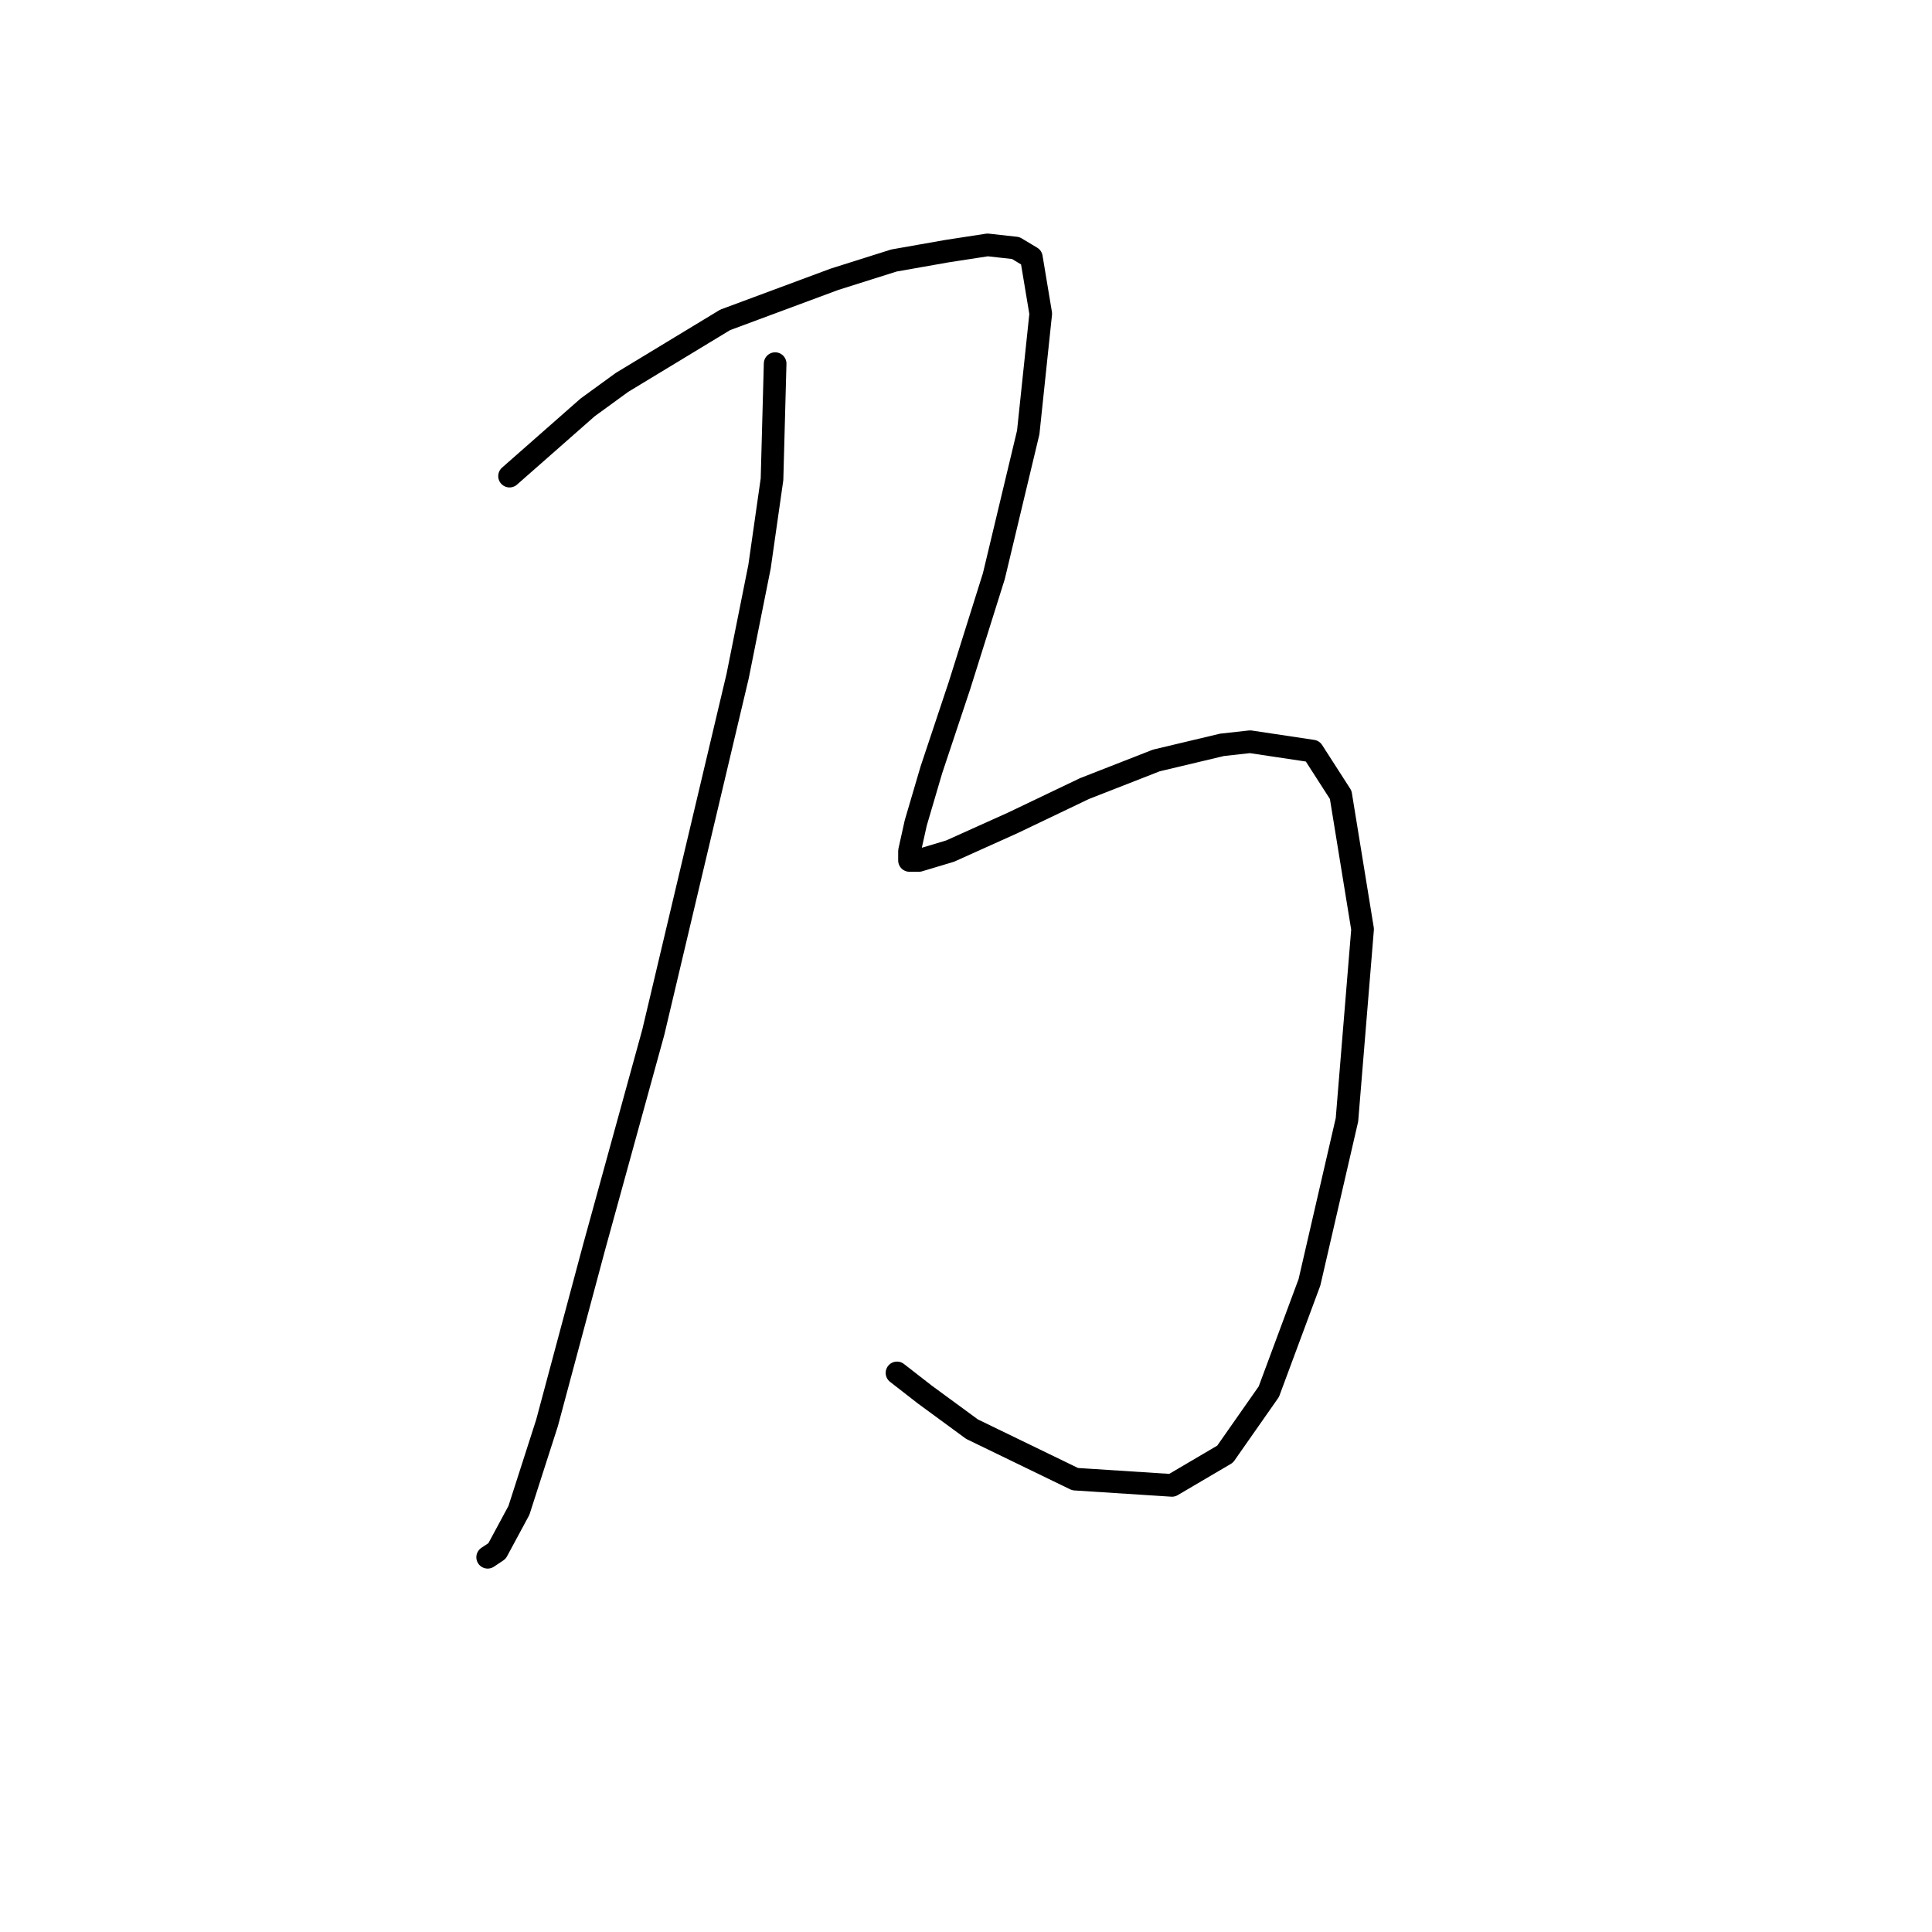 <?xml version="1.0" standalone="no"?>
    <svg width="256" height="256" xmlns="http://www.w3.org/2000/svg" version="1.1">
    <polyline stroke="black" stroke-width="3" stroke-linecap="round" fill="transparent" stroke-linejoin="round" points="102.71 48.183 102.296 63.502 100.64 75.095 97.741 89.587 86.562 136.787 78.696 165.356 72.485 188.542 68.759 200.135 65.86 205.517 64.618 206.345 64.618 206.345 " />
        <polyline stroke="black" stroke-width="3" stroke-linecap="round" fill="transparent" stroke-linejoin="round" points="67.517 63.088 77.868 53.98 82.422 50.667 96.085 42.387 110.576 37.004 118.443 34.52 125.482 33.278 130.864 32.45 134.591 32.864 136.661 34.106 137.903 41.558 136.247 57.292 131.692 76.338 127.138 90.829 123.412 102.008 121.341 109.046 120.513 112.773 120.513 114.015 121.755 114.015 125.896 112.773 134.177 109.046 143.699 104.492 153.222 100.766 161.917 98.696 165.643 98.282 173.924 99.524 177.65 105.32 180.549 123.124 178.479 148.38 173.51 169.91 168.128 184.401 162.331 192.682 155.292 196.822 142.457 195.994 128.794 189.37 122.583 184.815 118.857 181.917 118.857 181.917 " />
        </svg>